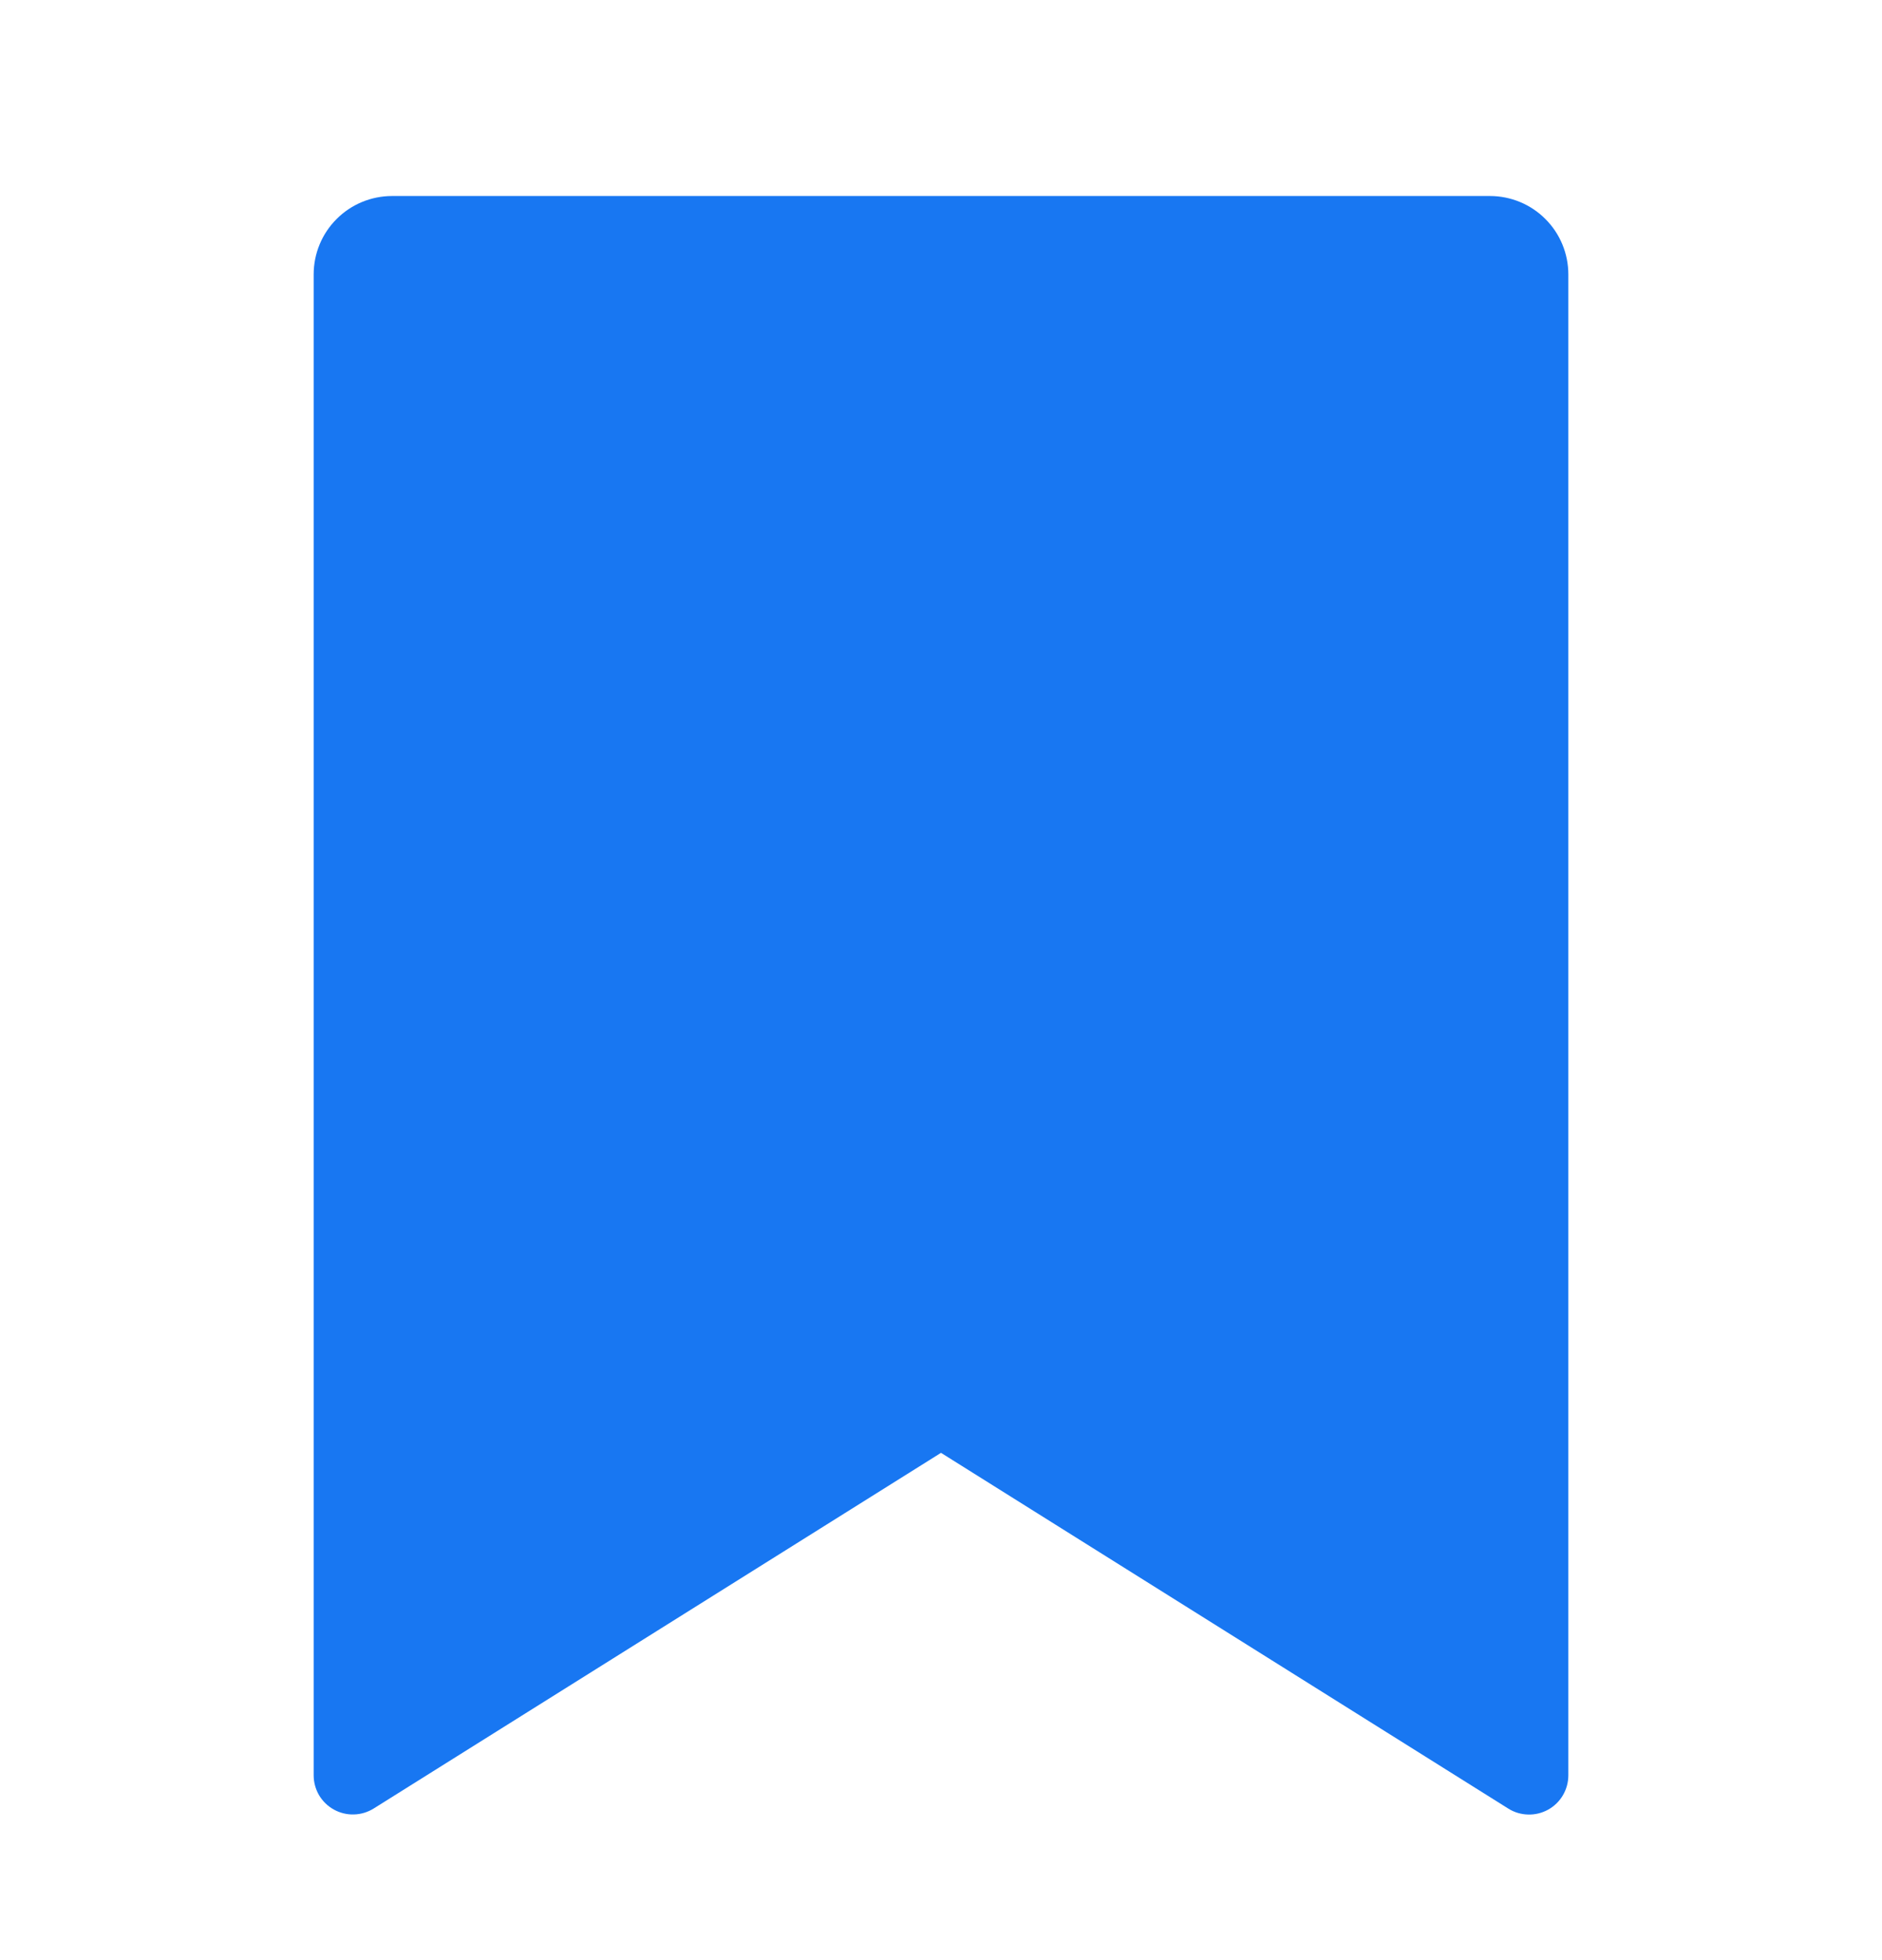 <svg width="24" height="25" viewBox="0 0 24 25" fill="none" xmlns="http://www.w3.org/2000/svg">
<g clip-path="url(#clip0_1024_6191)">
<path d="M5 2.5H19C19.265 2.5 19.52 2.605 19.707 2.793C19.895 2.98 20 3.235 20 3.5V22.643C20 22.732 19.976 22.82 19.931 22.897C19.886 22.974 19.82 23.038 19.742 23.081C19.664 23.124 19.576 23.146 19.486 23.143C19.397 23.141 19.31 23.115 19.234 23.067L12 18.53L4.766 23.066C4.69 23.113 4.603 23.14 4.514 23.142C4.425 23.145 4.336 23.123 4.258 23.08C4.18 23.037 4.115 22.974 4.069 22.897C4.024 22.82 4 22.732 4 22.643V3.5C4 3.235 4.105 2.98 4.293 2.793C4.48 2.605 4.735 2.5 5 2.5Z" fill="#1877F2"/>
</g>
<defs>
<clipPath id="clip0_1024_6191">
<rect width="24" height="24" fill="white" transform="translate(0 0.5)"/>
</clipPath>
</defs>
</svg>
